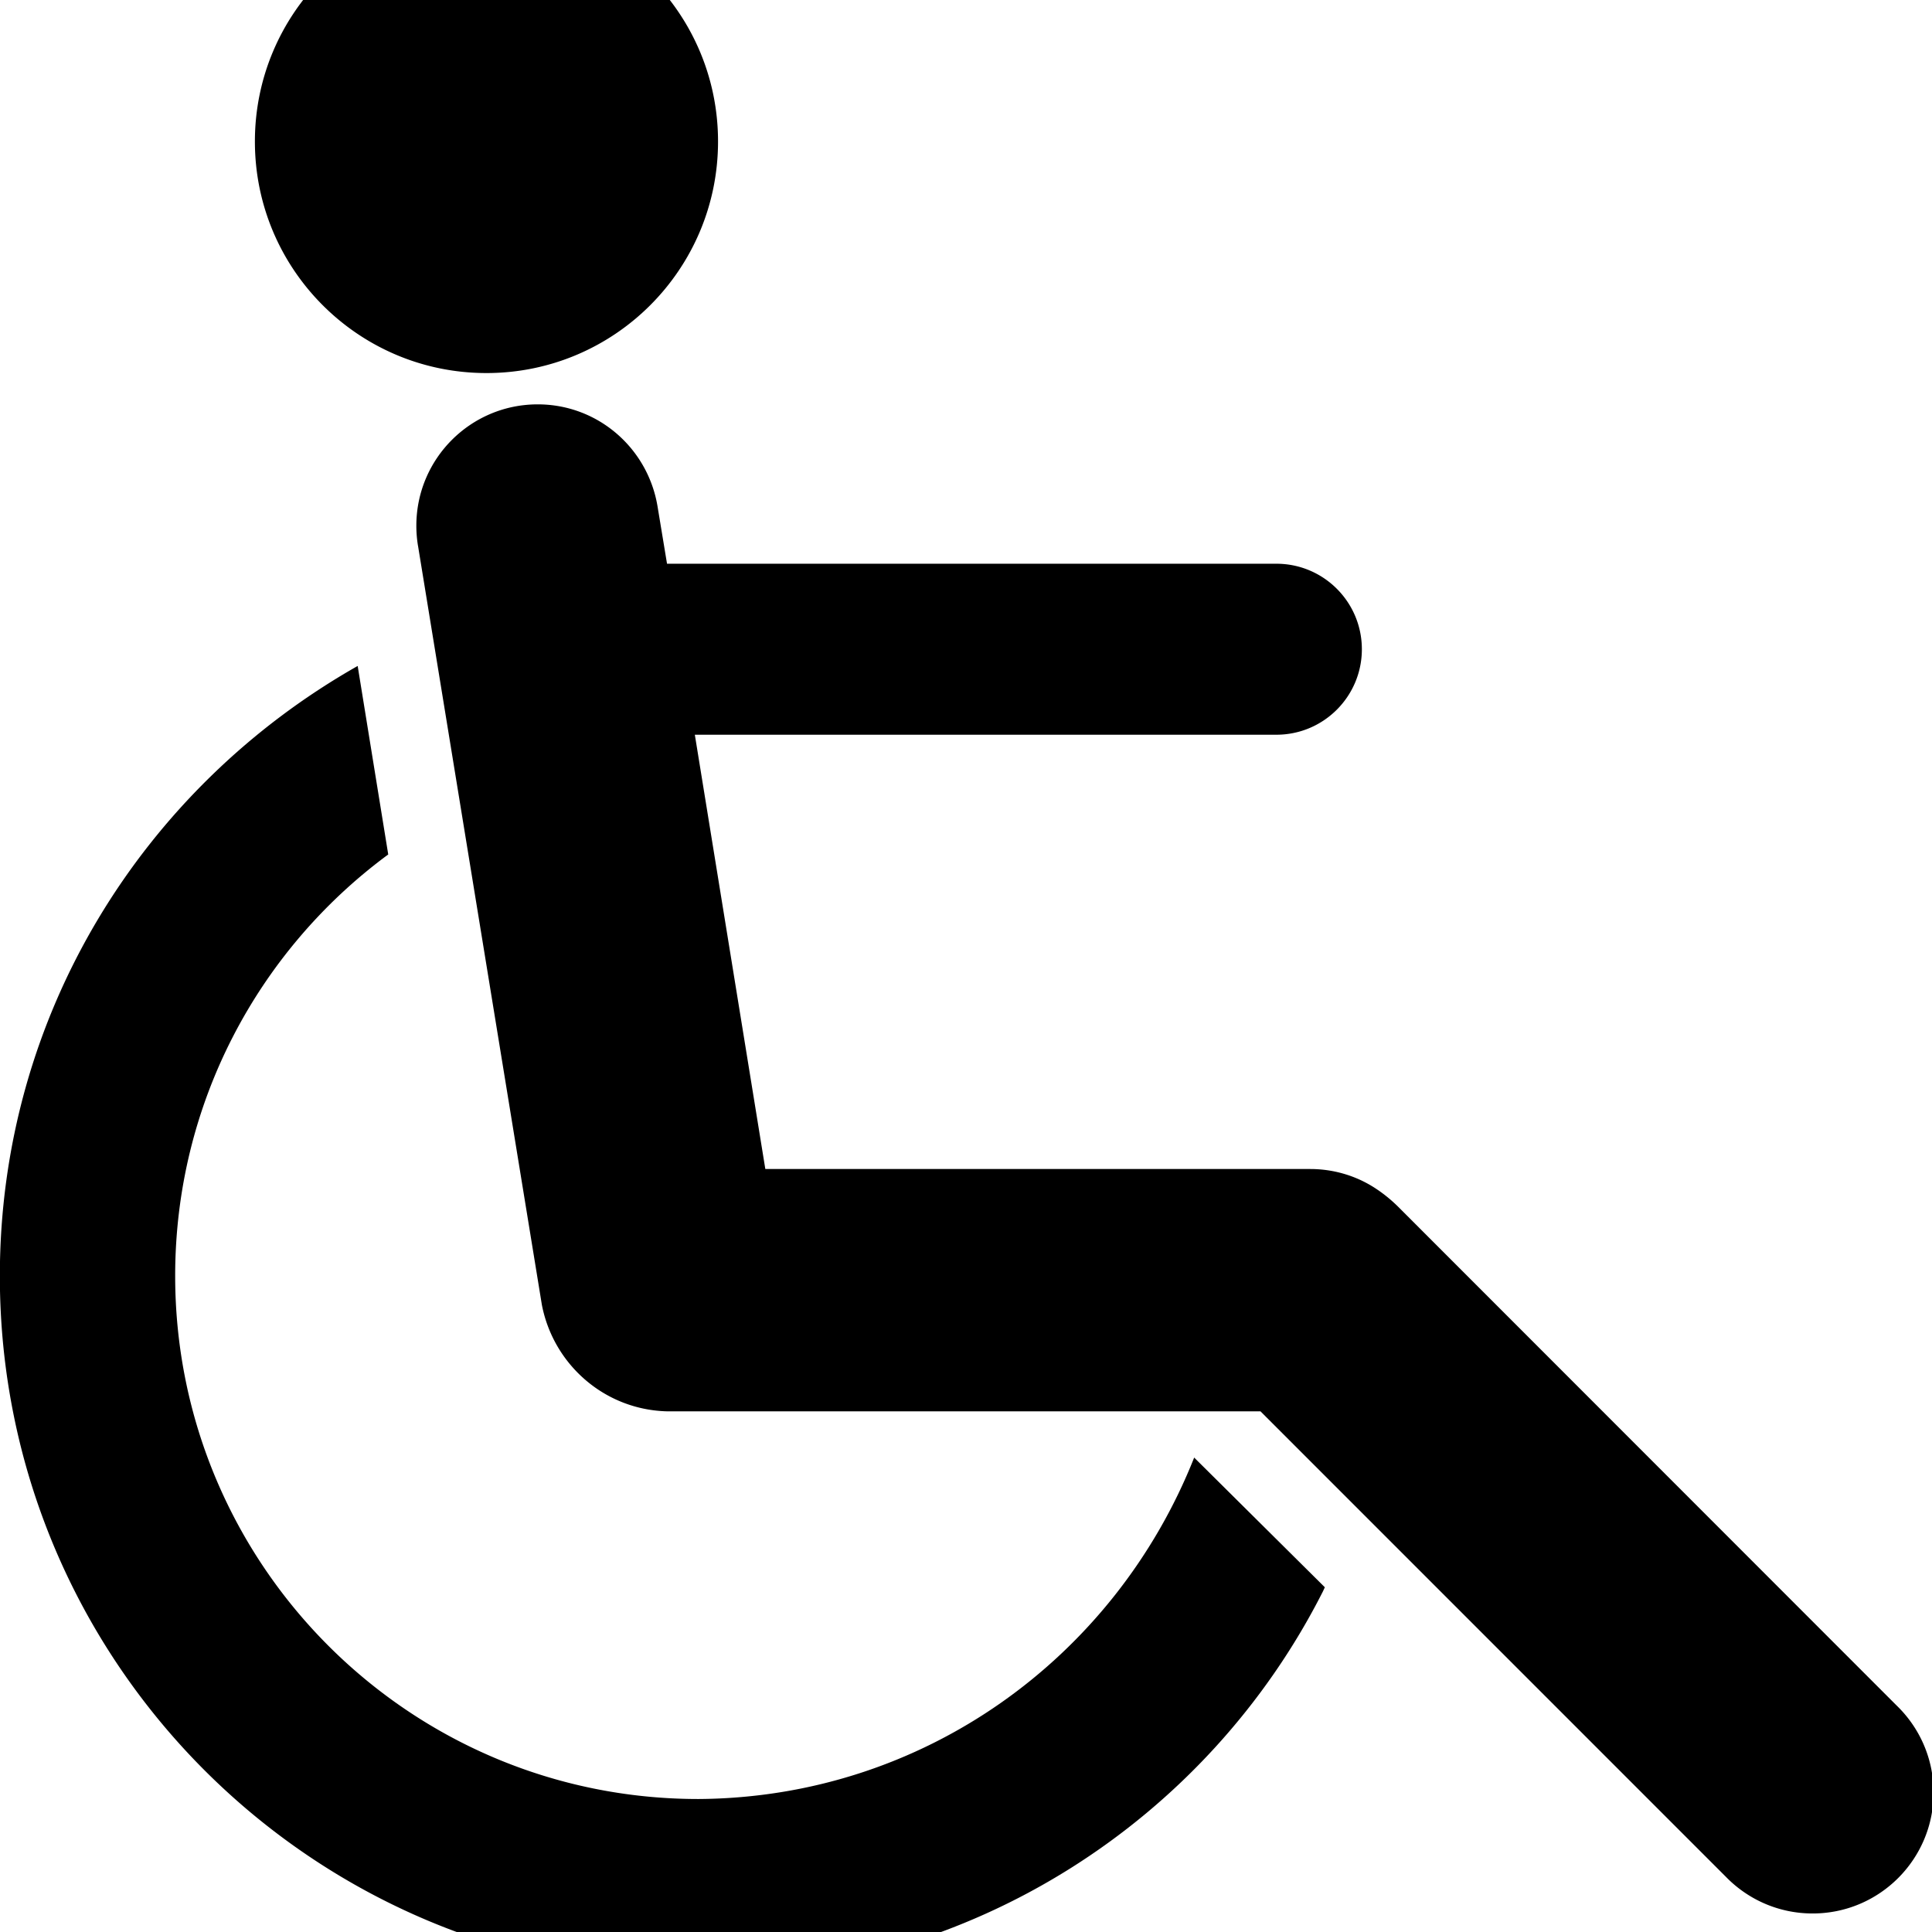 <svg width="64" height="64" viewBox="0 0 958 958" xmlns="http://www.w3.org/2000/svg"><path d="M592.145 722.753c-39.409 99.406-134.415 168.568-245.668 169.301h-.201c-143.27 0-259.413-116.143-259.413-259.413 0-85.402 41.269-161.166 104.952-208.436l.697-.494-15.155-93.491C70.712 390.701-.072 503.456-.072 632.745c0 191.435 155.189 346.624 346.624 346.624 135.204 0 252.329-77.41 309.47-190.328l.909-1.98zm101.103-124.416a73.002 73.002 0 00-9.994-8.271l-.246-.16c-9.349-6.412-20.907-10.24-33.36-10.24H379.494l-34.953-215.347h288.358c23.413 0 42.394-18.98 42.394-42.394s-18.98-42.394-42.394-42.394H330.751l-4.745-28.672c-4.889-28.743-29.609-50.353-59.375-50.353-33.238 0-60.183 26.945-60.183 60.183 0 3.472.294 6.875.858 10.186l-.05-.356 61.44 376.525c5.752 29.618 31.04 51.82 61.682 52.768l.099.002h294.537l230.775 230.81c10.911 11.225 26.153 18.19 43.023 18.19 33.122 0 59.972-26.85 59.972-59.972 0-16.878-6.972-32.127-18.193-43.025l-.015-.014zM356.045 70.158c0 63.416-51.409 114.825-114.825 114.825S126.395 133.574 126.395 70.158c0-63.416 51.409-114.825 114.825-114.825 63.416 0 114.825 51.409 114.825 114.825z"/></svg>